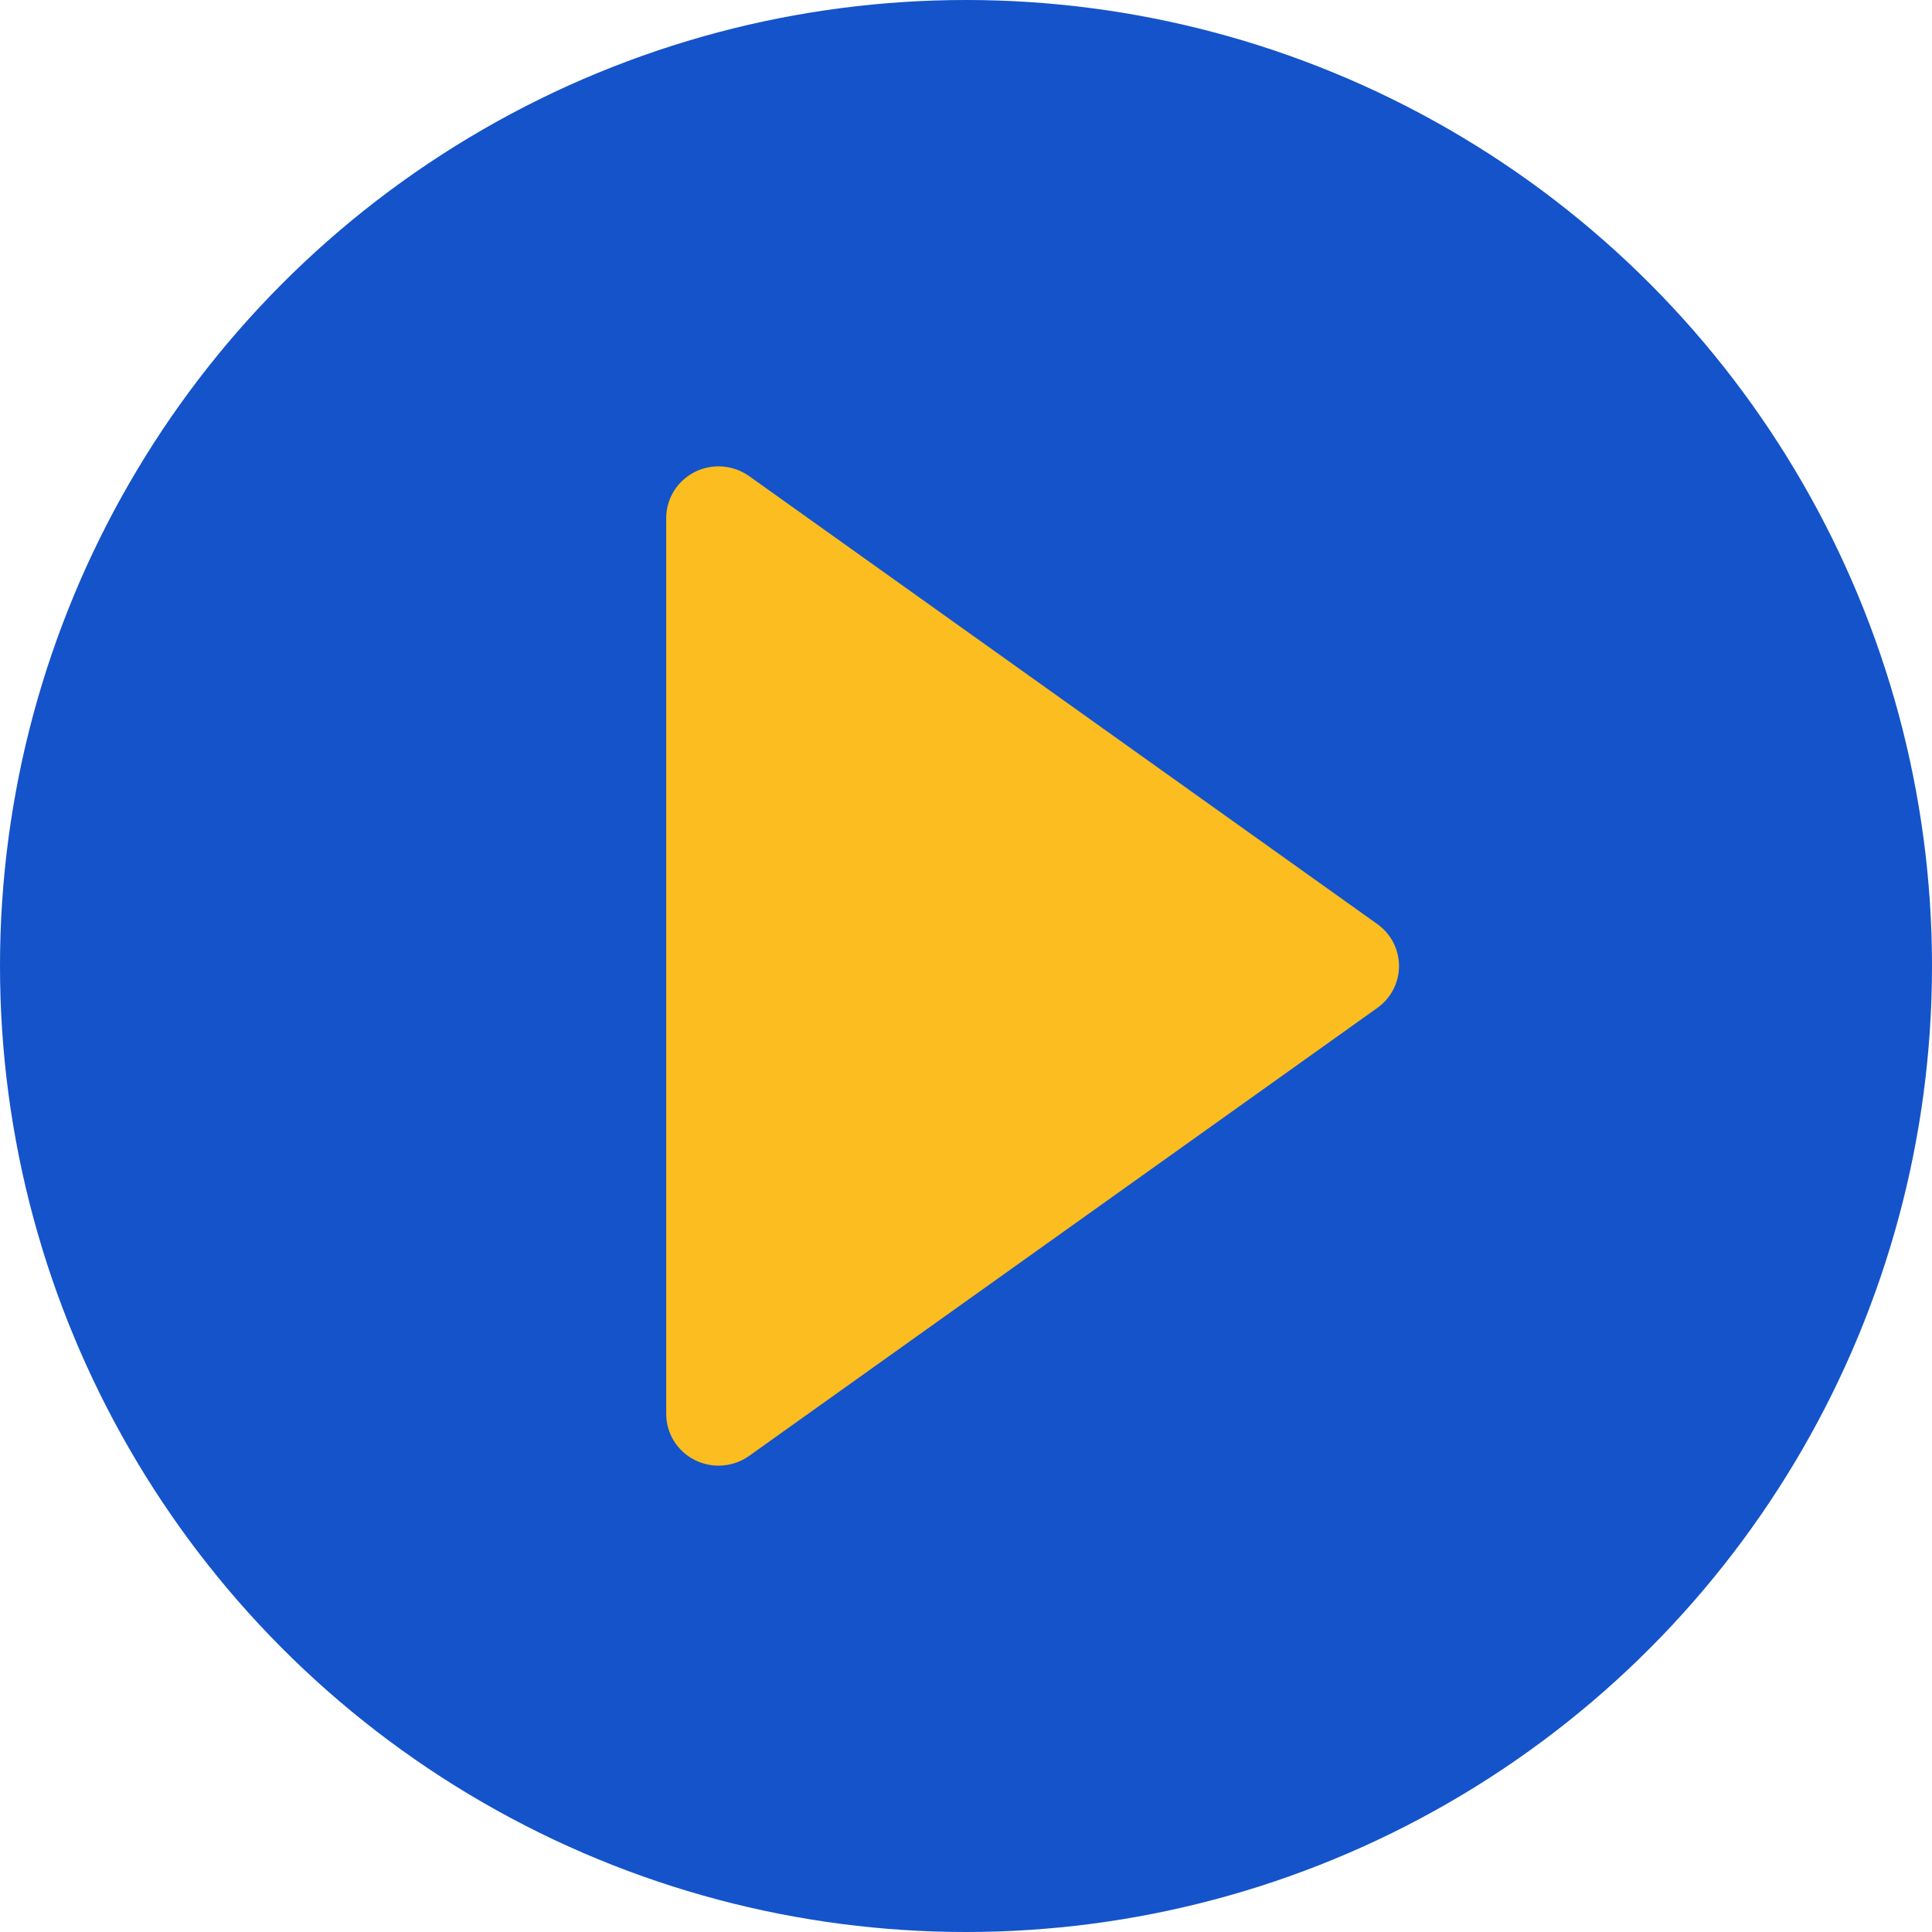 <svg xmlns="http://www.w3.org/2000/svg" width="58" height="58" viewBox="0 0 58 58" fill="none">
<circle cx="29" cy="29" r="29" fill="#1453ca"/>
<path d="M41.349 27.742L22.491 14.294C22.013 13.953 21.381 13.905 20.856 14.17C20.331 14.435 20 14.969 20 15.552V42.448C20 43.031 20.331 43.565 20.856 43.83C21.082 43.944 21.327 44 21.571 44C21.896 44 22.218 43.901 22.491 43.706L41.349 30.258C41.758 29.966 42 29.498 42 29C42 28.502 41.758 28.034 41.349 27.742Z" fill="#fbbd1f"/>
</svg>